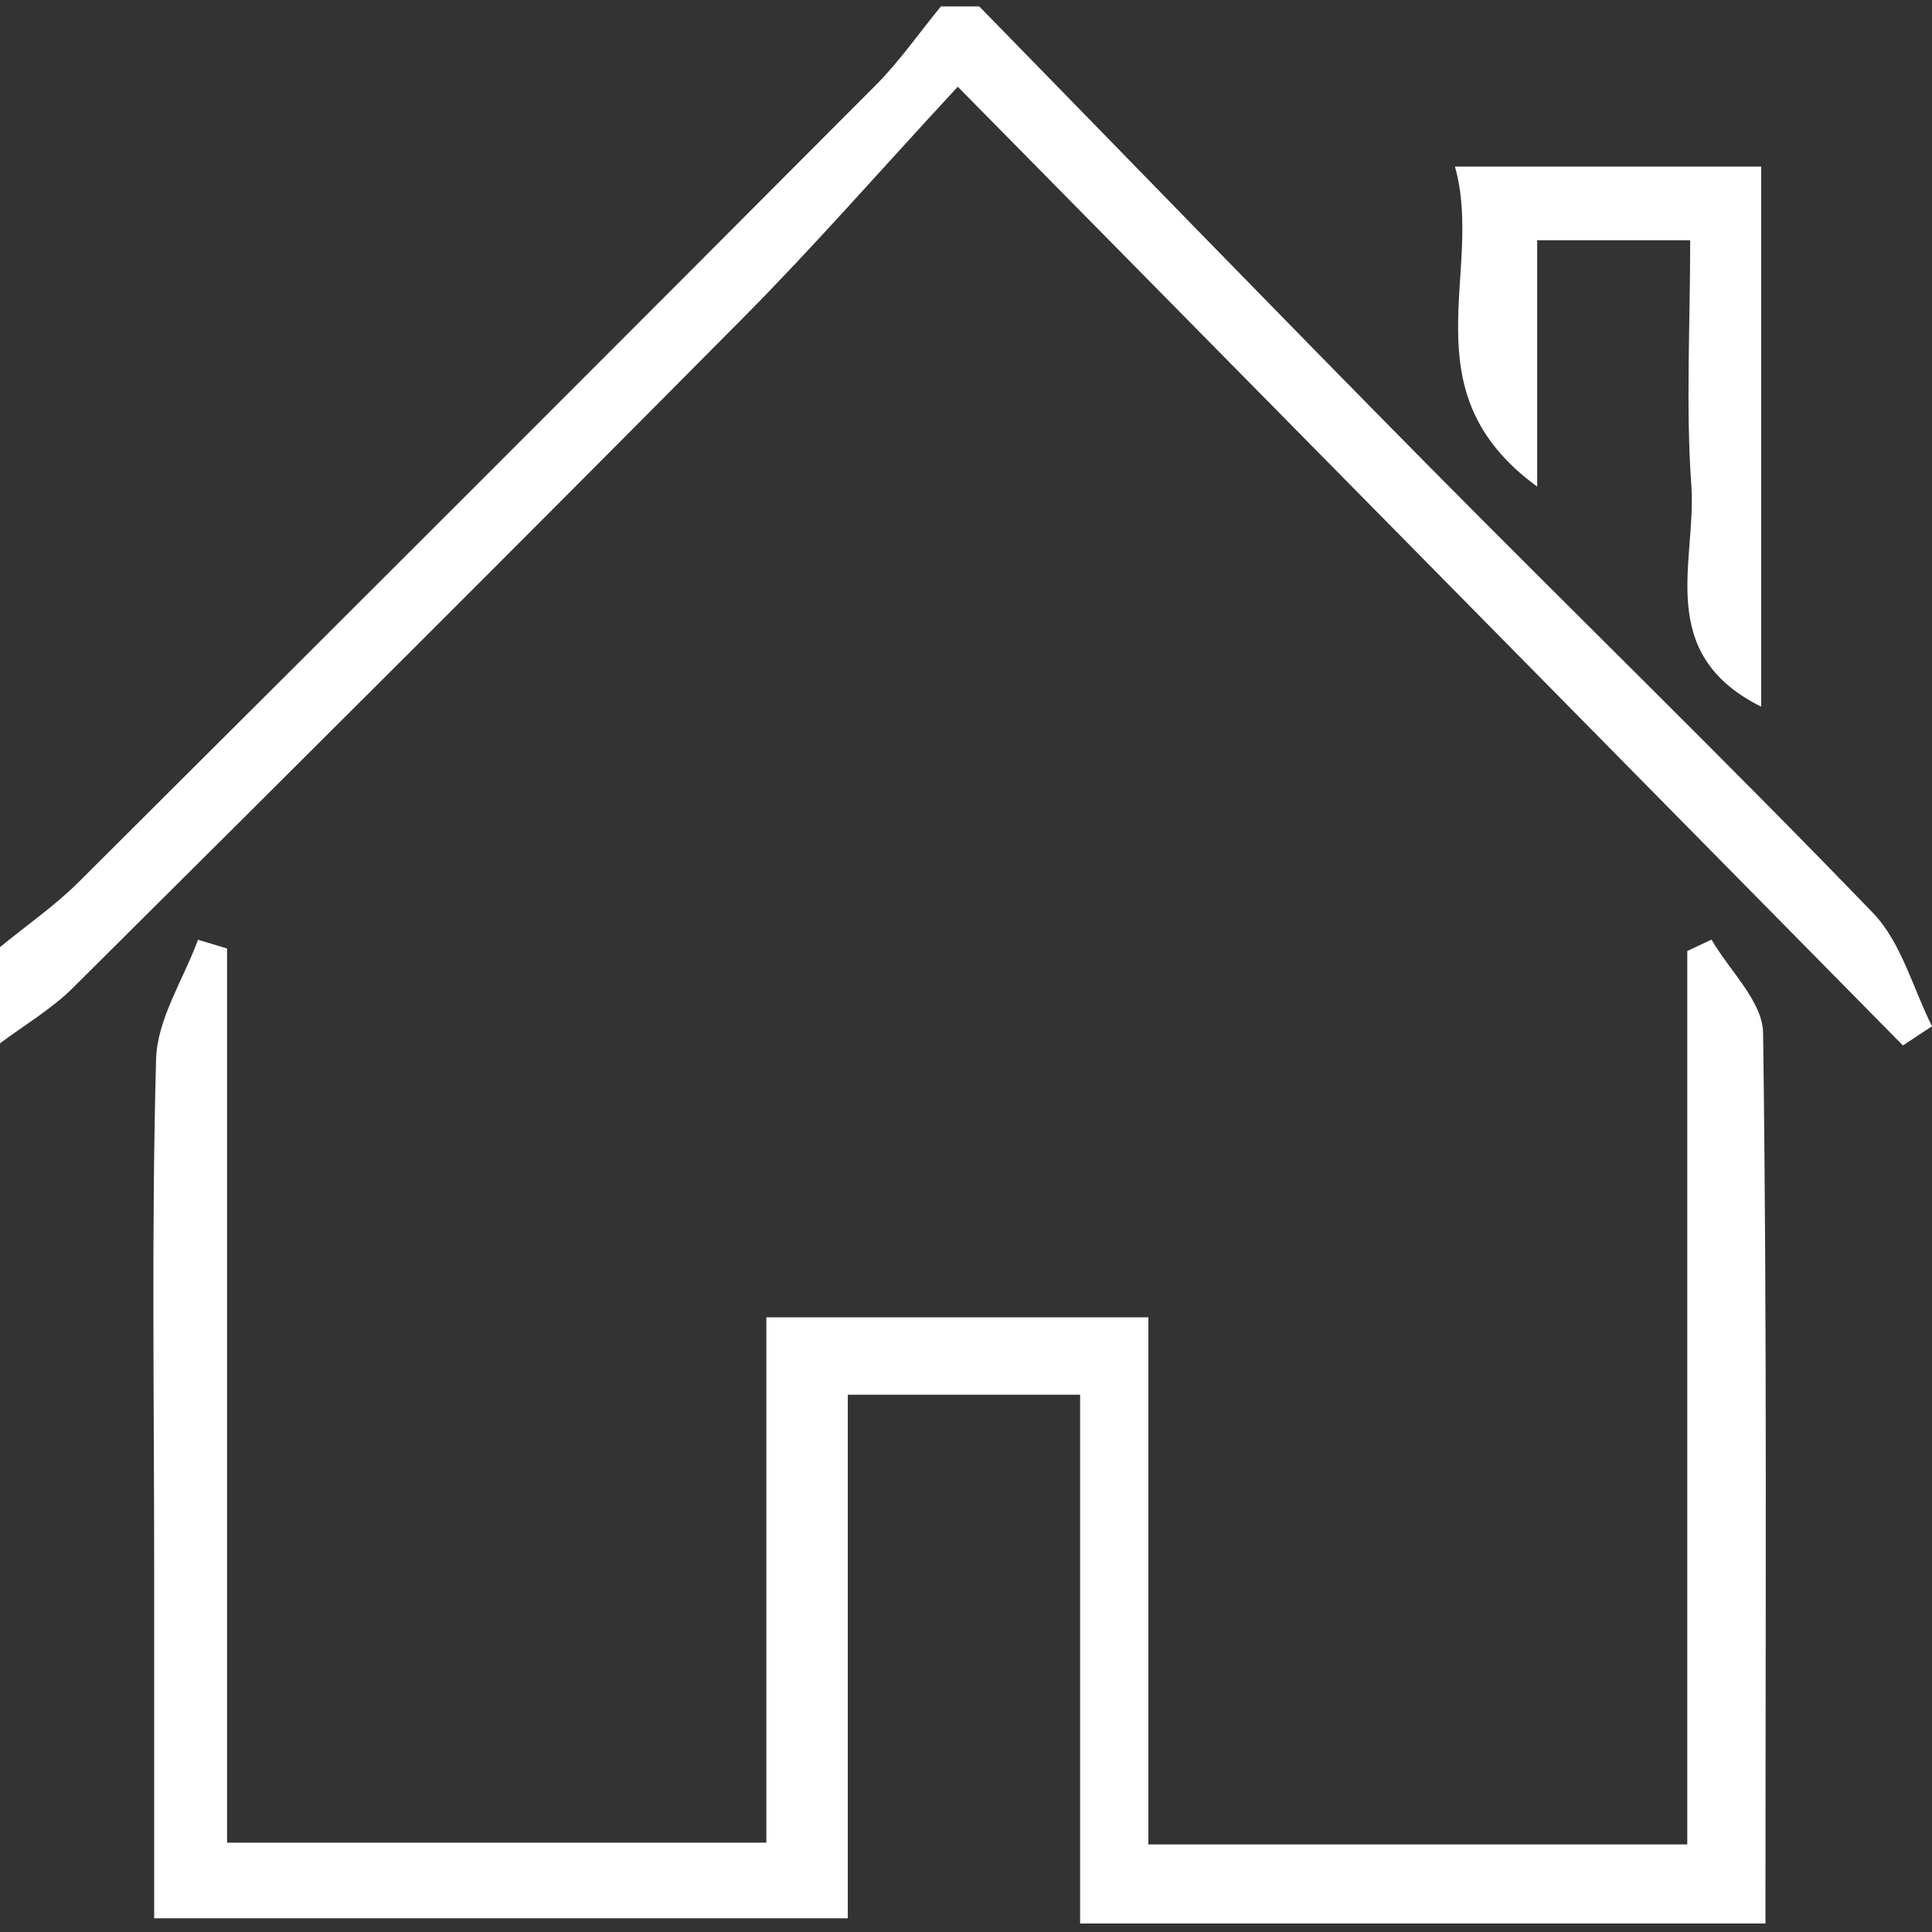 <svg width="500" height="500" viewBox="0 0 500 500" fill="none" xmlns="http://www.w3.org/2000/svg">
<rect x="0" y="0" width="500" height="500" fill="#333333" stroke="none"/>
<path d="M0 245.118C6.825 239.497 14.203 234.428 20.426 228.205C89.28 159.652 157.985 90.947 226.588 22.093C232.811 15.87 237.88 8.492 243.501 1.667C246.813 1.667 250.125 1.667 253.438 1.667C292.031 41.163 330.473 80.86 369.316 120.155C407.658 158.949 446.853 196.99 484.744 236.285C492.071 243.913 495.032 255.707 500 265.594C497.491 267.25 494.981 268.906 492.472 270.562C412.175 189.111 331.928 107.709 247.867 22.444C227.341 44.626 210.579 63.847 192.663 81.914C135 140.079 77.035 197.843 18.97 255.556C13.4 261.127 6.374 265.242 0 270.01C0 261.729 0 253.449 0 245.168V245.118Z" fill="white"/>
<path d="M456.94 497.803H279.534V360.947H219.411V496.448H39.897C39.897 466.387 39.897 436.025 39.897 405.713C39.897 361.85 39.194 317.938 40.399 274.076C40.7 263.687 47.475 253.499 51.239 243.211C53.748 243.964 56.258 244.717 58.767 245.47V476.876H198.333V340.923H297.199V477.328H436.665V246.122C438.773 245.118 440.831 244.165 442.938 243.161C447.606 251.241 456.187 259.221 456.288 267.351C457.342 343.332 456.89 419.363 456.89 497.753L456.94 497.803Z" fill="white"/>
<path d="M437.418 62.19H397.822V125.926C363.946 101.285 384.221 70.37 376.543 43.119H455.786V182.886C428.084 169.085 439.125 145.097 437.719 125.675C436.264 105.249 437.418 84.673 437.418 62.19Z" fill="white"/>
</svg>
